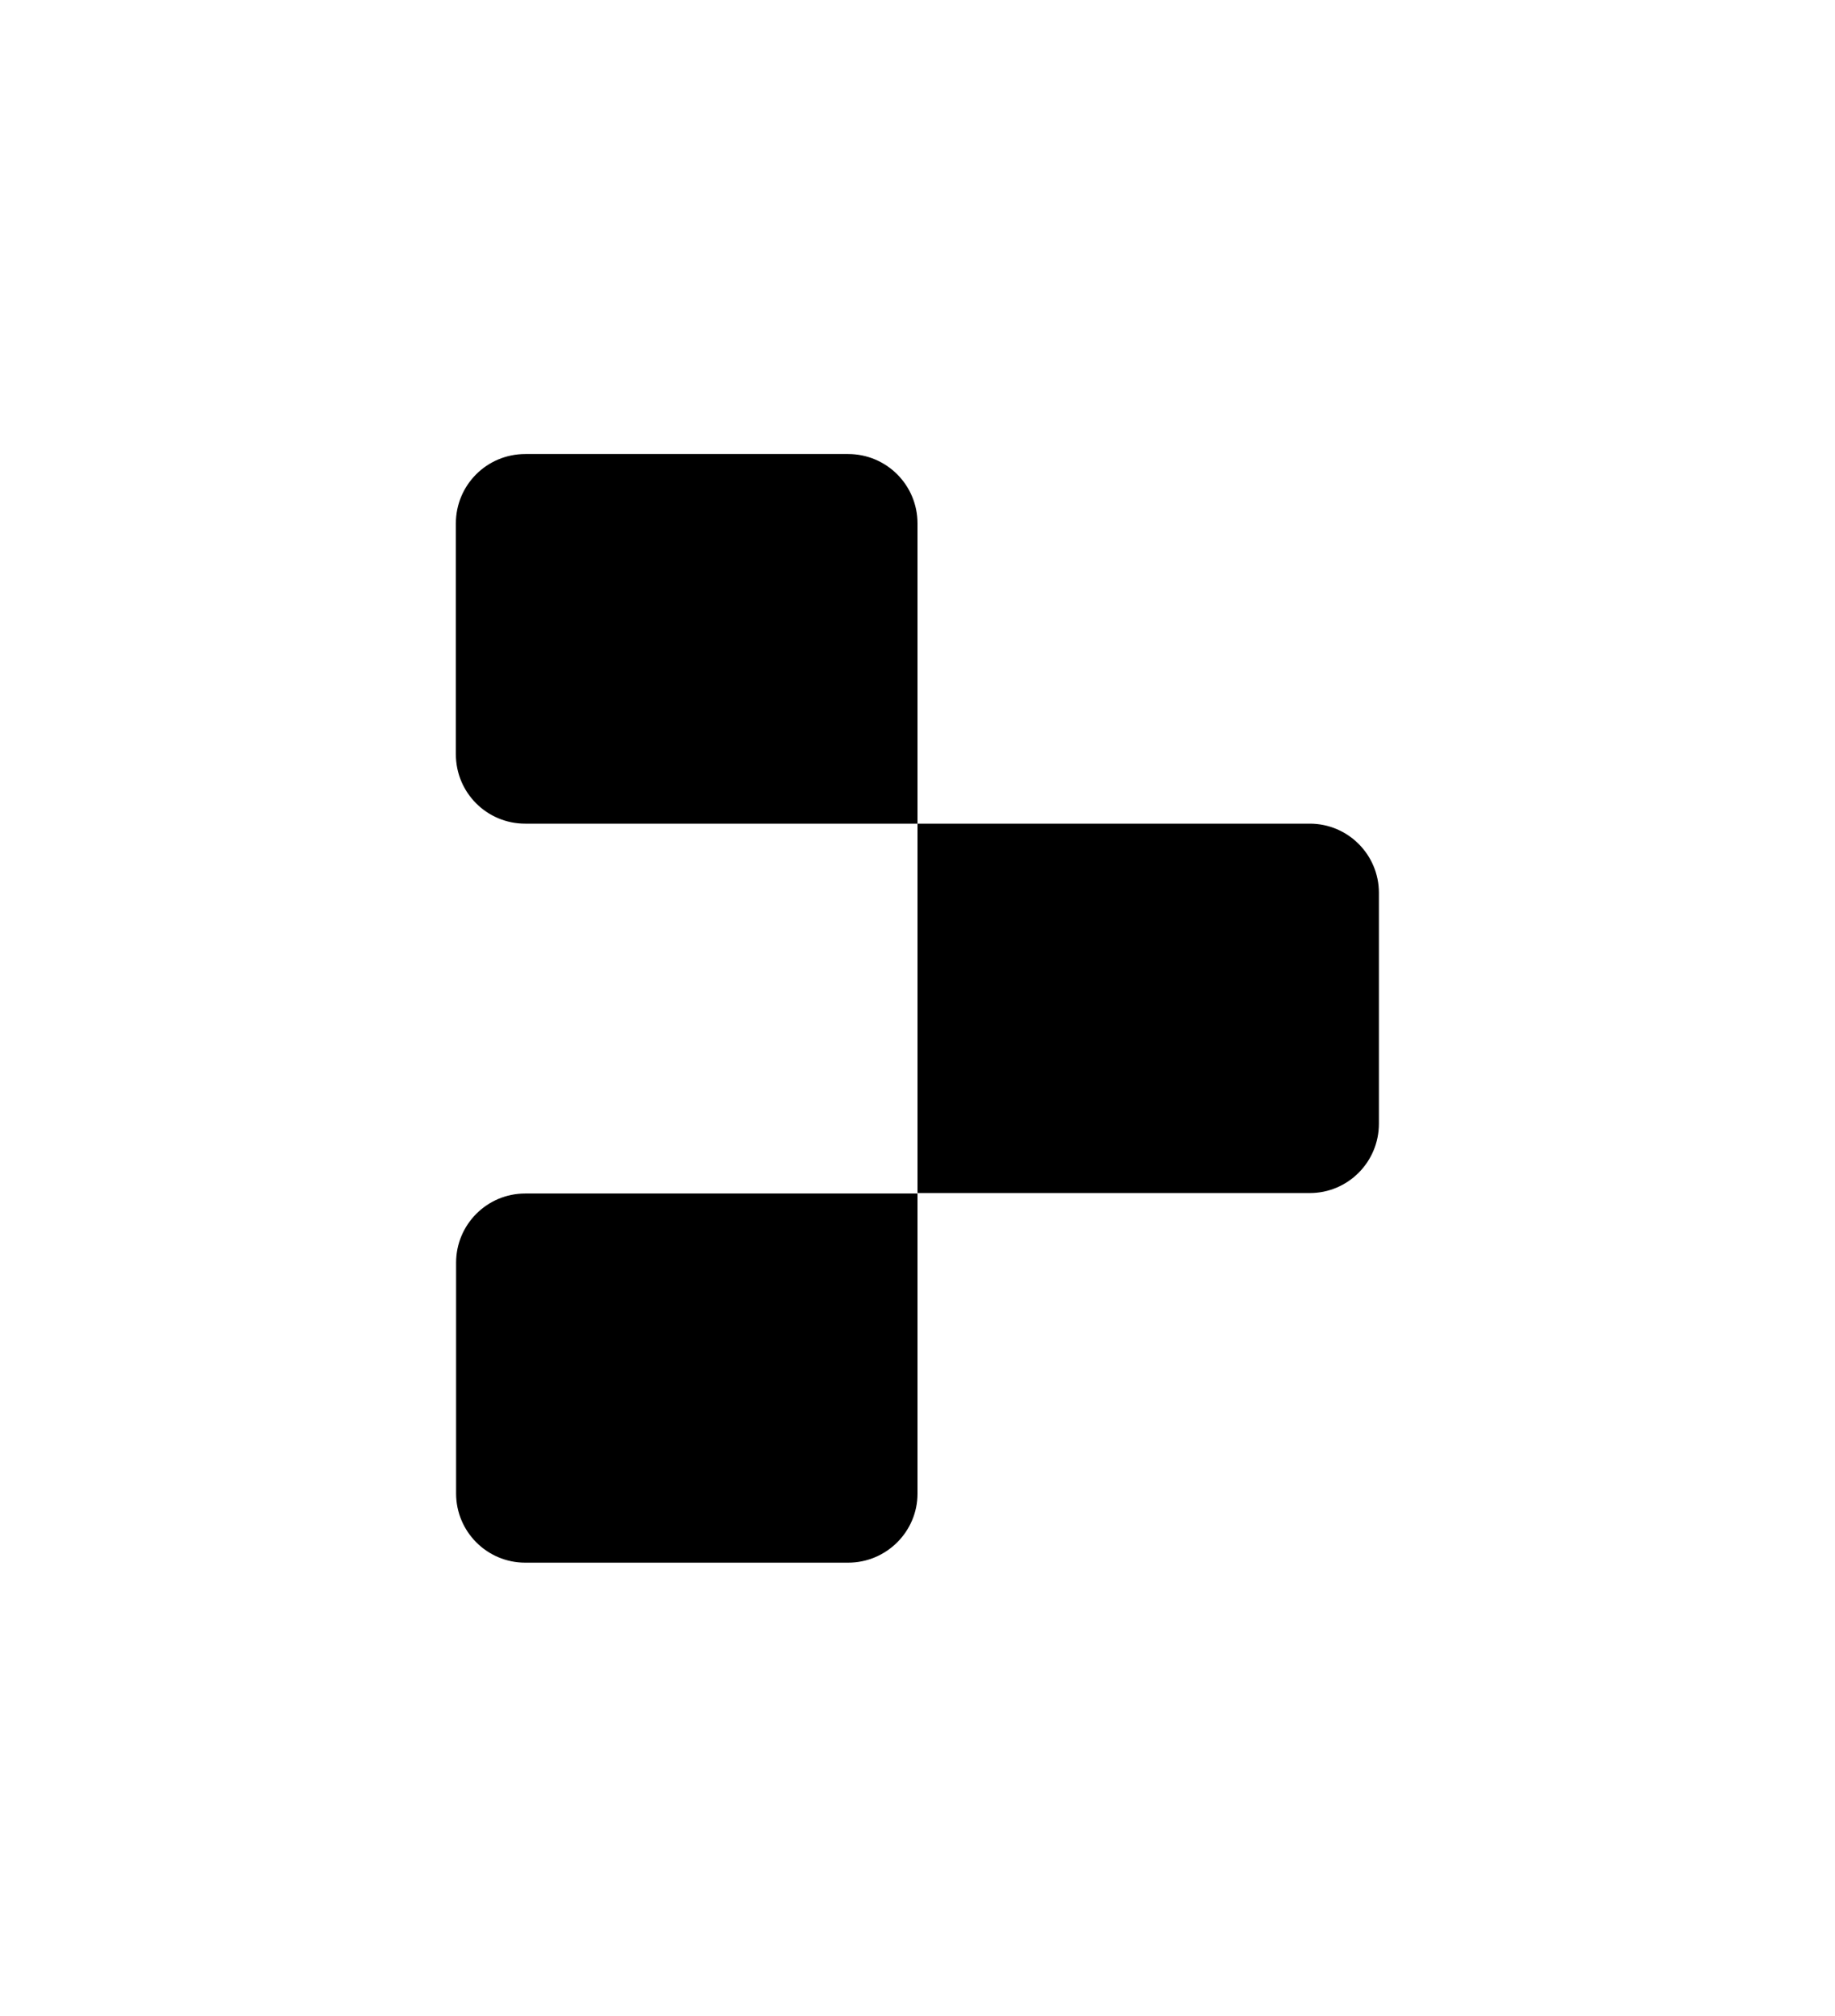 <?xml version="1.0" encoding="utf-8"?>
<!-- Generator: Adobe Illustrator 26.1.0, SVG Export Plug-In . SVG Version: 6.00 Build 0)  -->
<svg version="1.1" id="Artwork"
	xmlns="http://www.w3.org/2000/svg"
	xmlns:xlink="http://www.w3.org/1999/xlink" x="0px" y="0px" viewBox="0 0 793.8 871.5" style="enable-background:new 0 0 793.8 871.5;" xml:space="preserve" fill="currentColor">
	<g>
		<path d="M396.9,356.1H227.2c-16.6,0-30-13.4-30-30v-99.8c0-16.6,13.4-30,30-30h139.7c16.6,0,30,13.4,30,30V356.1z"/>
		<path d="M566.6,515.8H396.9V356.1h169.7c16.5,0,29.9,13.4,29.9,29.9v99.8C596.5,502.4,583.1,515.8,566.6,515.8z"/>
		<path d="M366.9,675.6H227.2c-16.5,0-29.9-13.4-29.9-29.9v-99.8c0-16.5,13.4-29.9,29.9-29.9h169.7v129.8
		C396.9,662.1,383.5,675.6,366.9,675.6z"/>
	</g>
</svg>
